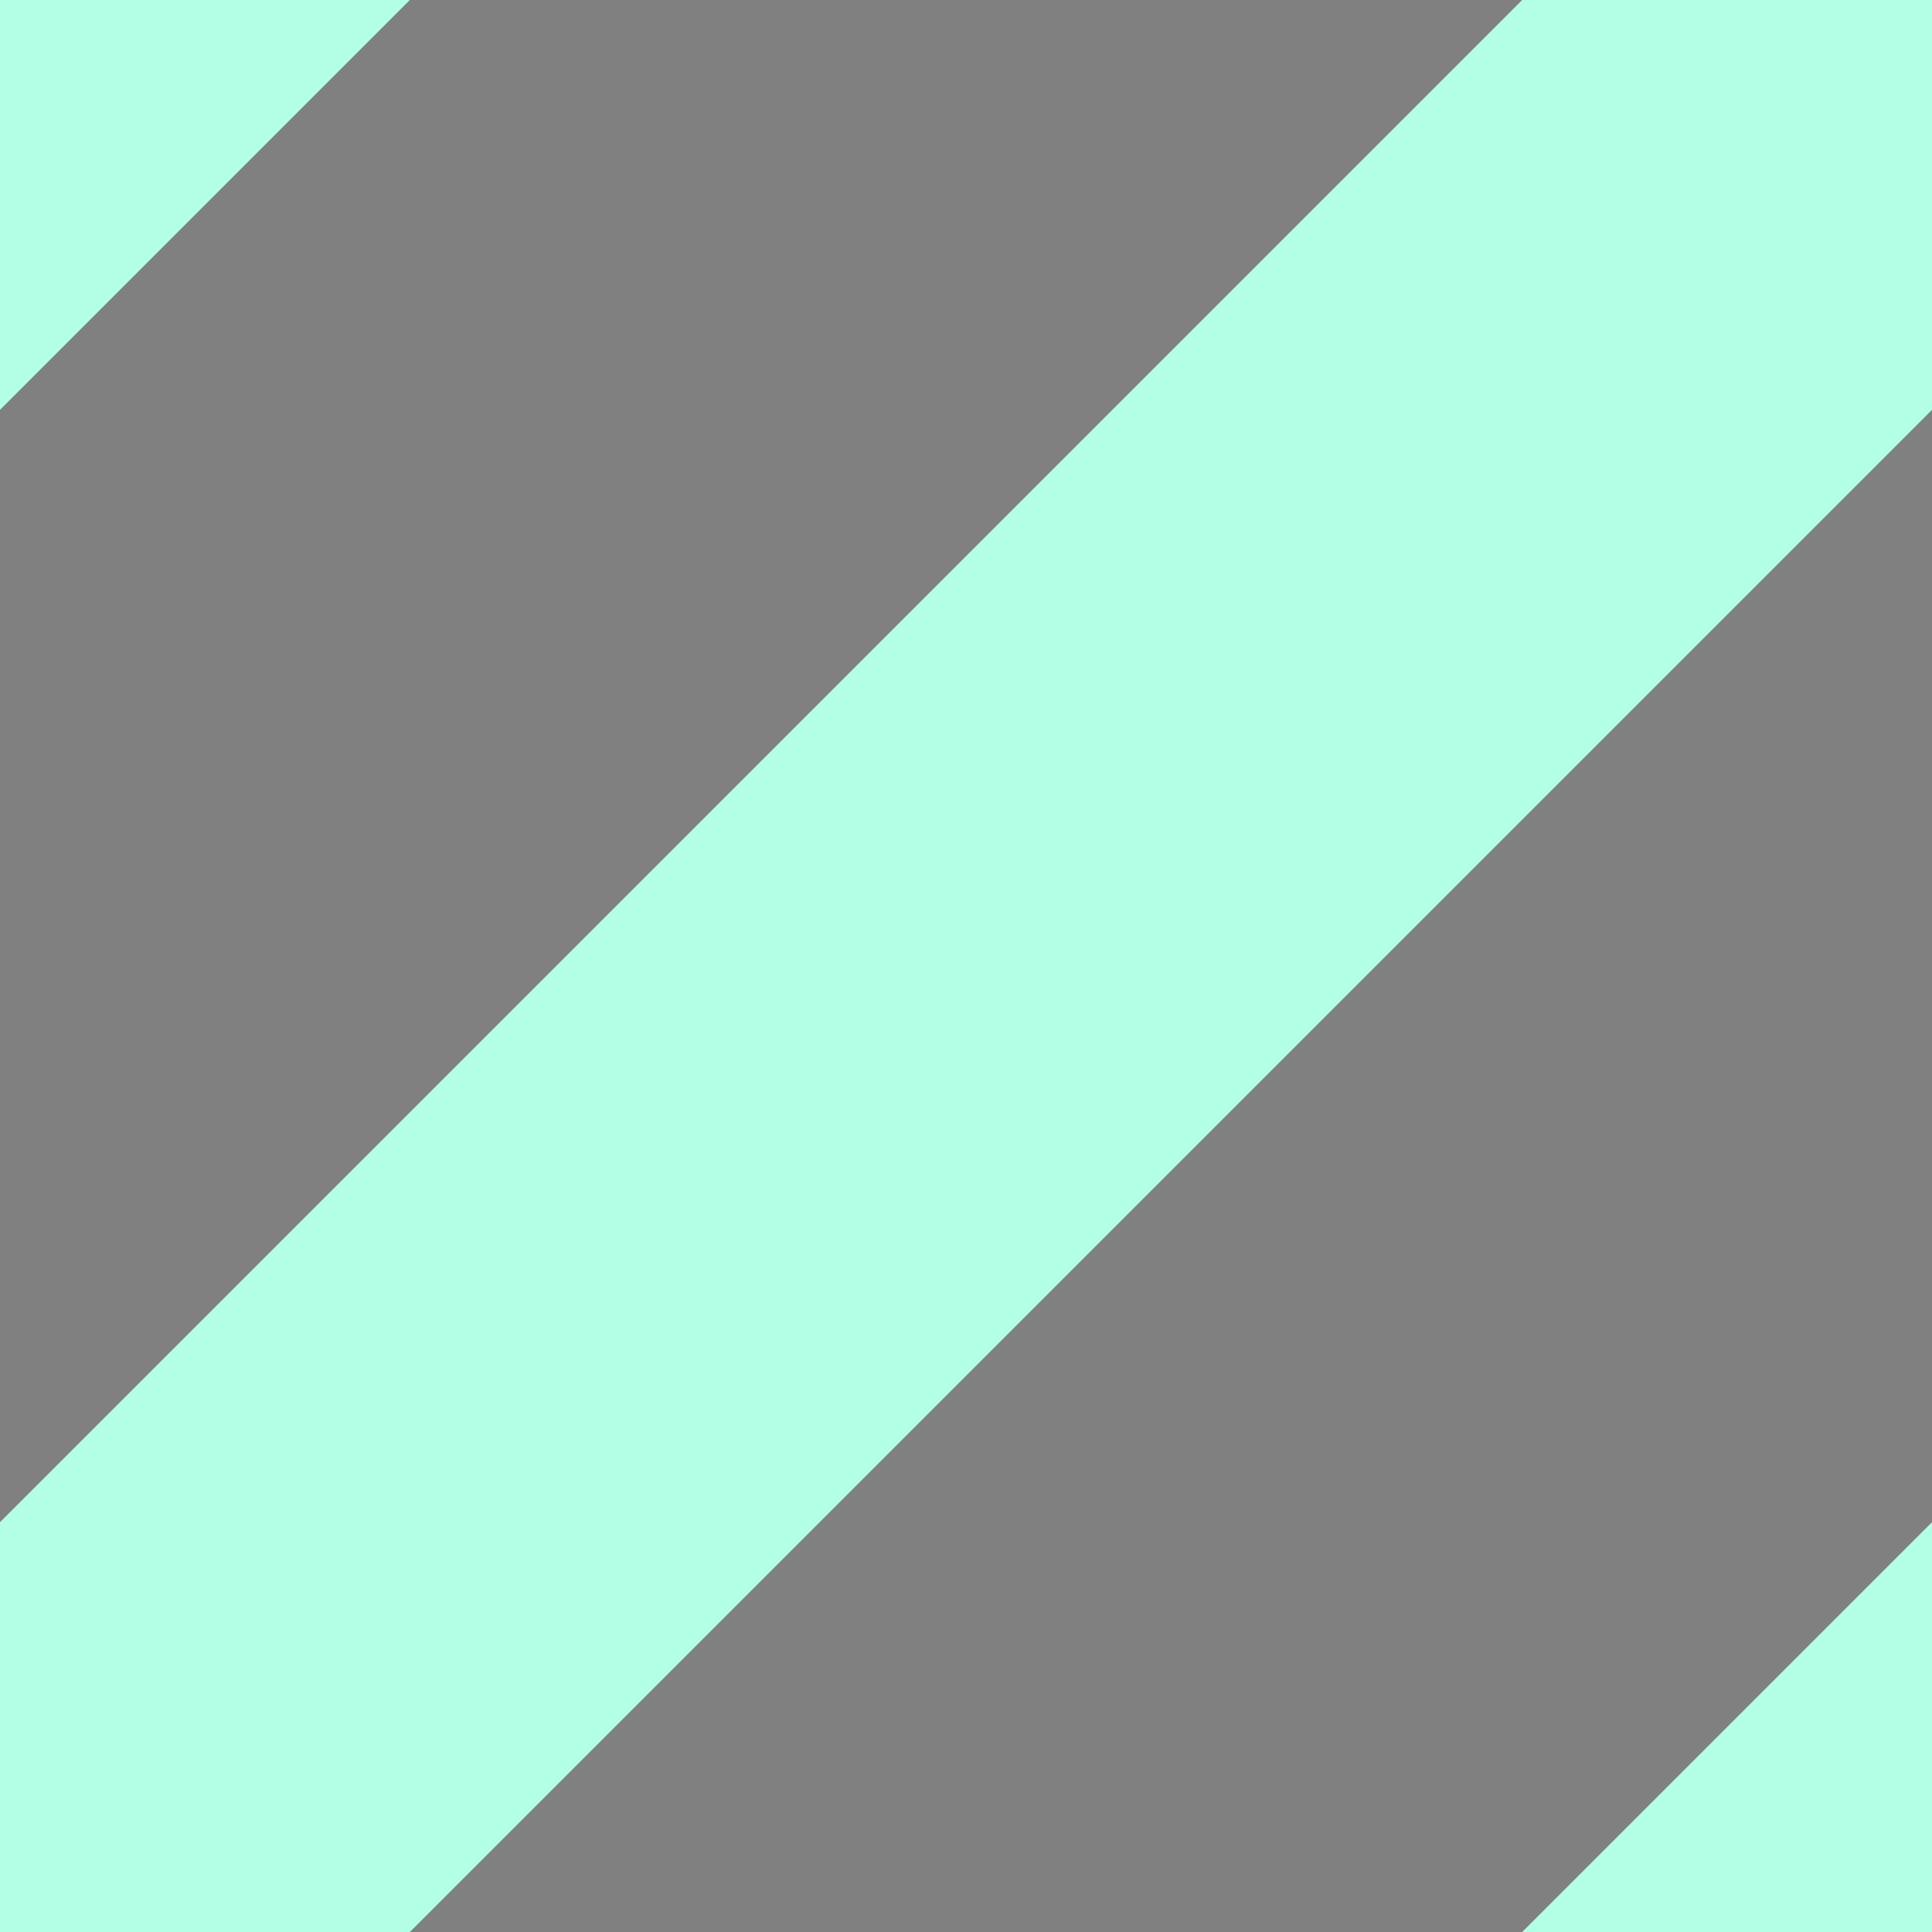 
<svg xmlns='http://www.w3.org/2000/svg' width='10' height='10'>
  <rect width="100%" height="100%" fill="#808080" stroke="none"/>
  <rect width='10' height='10' fill='none'/>
  <path d='M-1,1 l2,-2 M0,10 l10,-10 M9,11 l2,-2' stroke='#b3ffe6' stroke-width='3' stroke-linecap='square'/>
</svg>